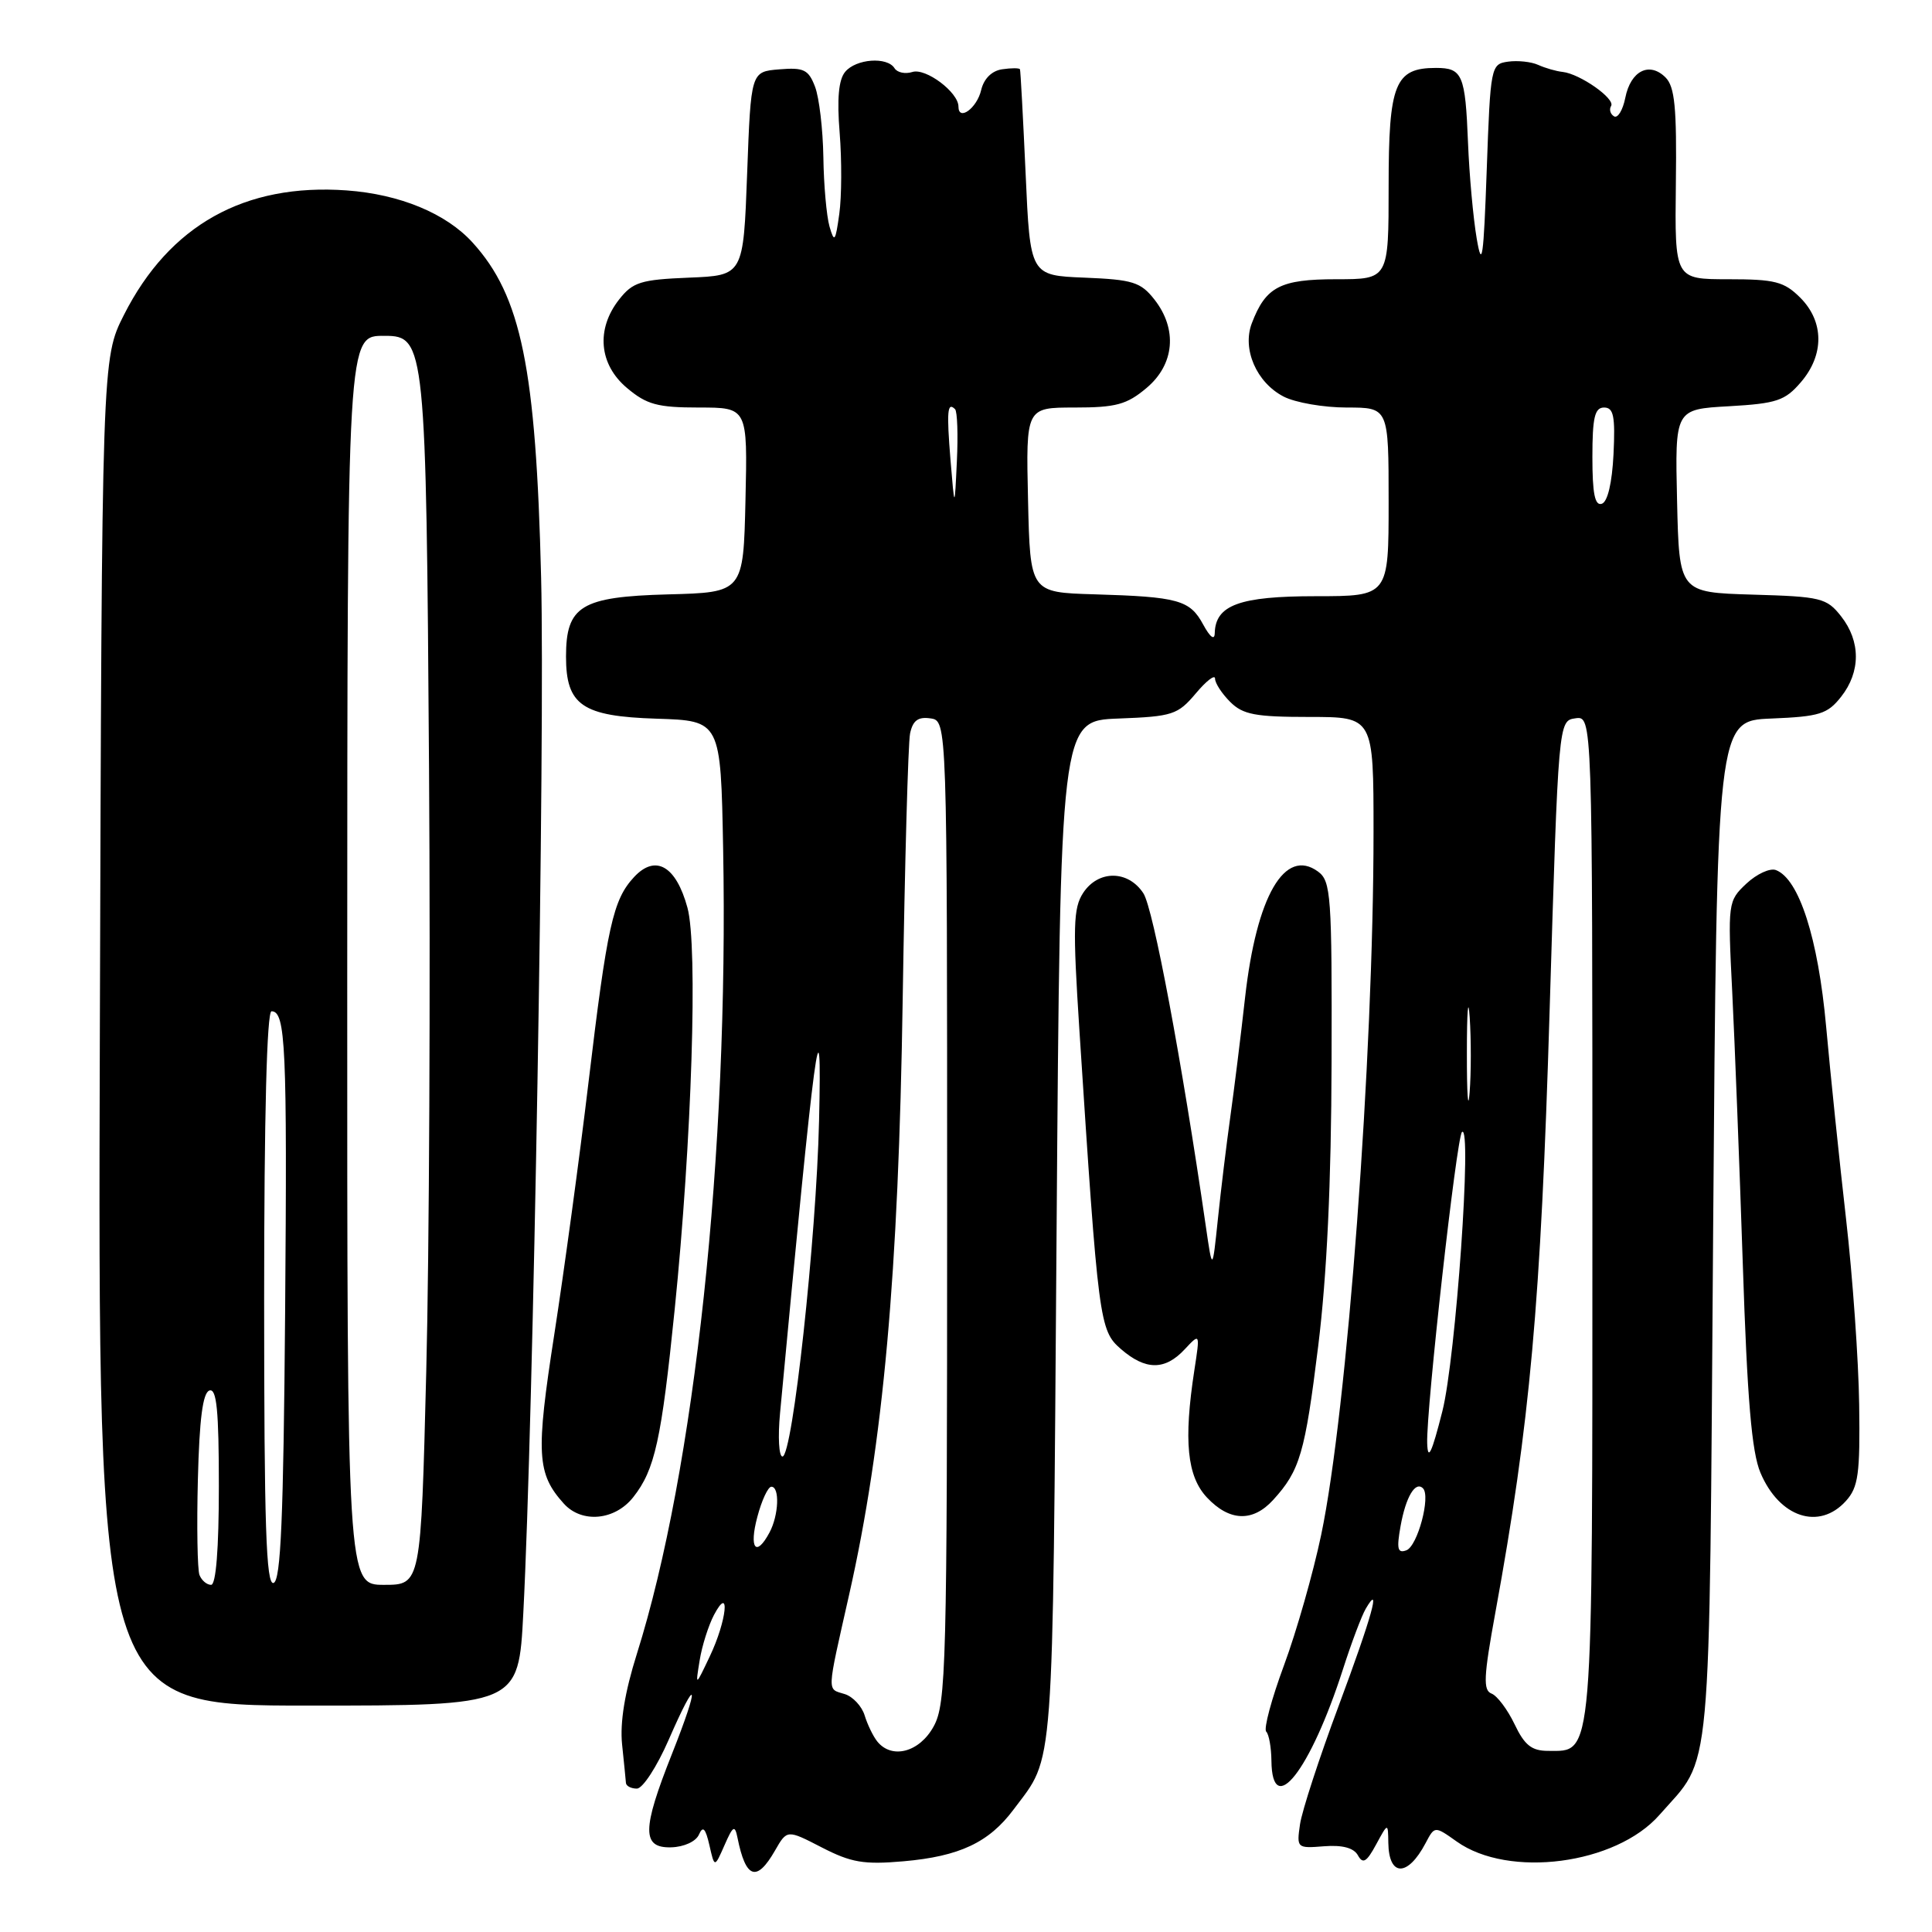 <?xml version="1.0" encoding="UTF-8" standalone="no"?>
<!DOCTYPE svg PUBLIC "-//W3C//DTD SVG 1.1//EN" "http://www.w3.org/Graphics/SVG/1.1/DTD/svg11.dtd" >
<svg xmlns="http://www.w3.org/2000/svg" xmlns:xlink="http://www.w3.org/1999/xlink" version="1.1" viewBox="0 0 256 256">
 <g >
 <path fill="currentColor"
d=" M 102.69 245.21 C 104.29 242.42 104.29 242.42 108.90 244.80 C 112.79 246.80 114.46 247.09 119.72 246.63 C 127.14 245.98 131.05 244.14 134.32 239.75 C 139.75 232.48 139.46 236.32 140.00 163.50 C 140.50 95.50 140.50 95.50 148.20 95.21 C 155.38 94.94 156.06 94.71 158.45 91.88 C 159.85 90.21 161.00 89.33 161.00 89.92 C 161.00 90.52 161.90 91.90 163.00 93.00 C 164.69 94.69 166.33 95.00 173.50 95.00 C 182.00 95.00 182.00 95.00 182.00 110.25 C 182.00 140.13 178.51 186.96 175.06 203.39 C 174.01 208.40 171.80 216.17 170.14 220.65 C 168.48 225.13 167.42 229.09 167.78 229.45 C 168.14 229.80 168.45 231.54 168.47 233.30 C 168.55 241.10 173.63 234.61 177.95 221.18 C 179.06 217.71 180.42 214.11 180.96 213.18 C 183.08 209.54 181.79 214.19 177.37 226.06 C 174.82 232.90 172.52 239.95 172.26 241.72 C 171.80 244.88 171.85 244.93 175.44 244.64 C 177.88 244.45 179.38 244.85 179.93 245.84 C 180.59 247.03 181.08 246.74 182.34 244.41 C 183.92 241.50 183.92 241.50 183.96 244.19 C 184.03 248.71 186.53 248.72 188.90 244.22 C 190.10 241.94 190.10 241.94 193.02 244.01 C 199.91 248.92 214.11 247.06 219.88 240.49 C 226.93 232.46 226.45 237.69 227.00 163.00 C 227.50 95.50 227.50 95.50 234.71 95.21 C 241.10 94.95 242.15 94.62 243.96 92.32 C 246.56 89.02 246.56 84.98 243.96 81.67 C 242.04 79.23 241.30 79.05 232.21 78.79 C 222.50 78.50 222.50 78.50 222.22 66.36 C 221.94 54.23 221.94 54.23 229.09 53.83 C 235.41 53.47 236.52 53.10 238.62 50.65 C 241.74 47.03 241.71 42.62 238.55 39.45 C 236.40 37.31 235.20 37.00 229.00 37.00 C 221.91 37.00 221.91 37.00 222.06 24.39 C 222.19 14.26 221.92 11.49 220.69 10.26 C 218.55 8.13 216.07 9.38 215.36 12.96 C 215.03 14.61 214.35 15.72 213.86 15.41 C 213.37 15.11 213.20 14.49 213.48 14.04 C 214.06 13.09 209.37 9.79 207.06 9.53 C 206.20 9.44 204.75 9.02 203.82 8.60 C 202.90 8.18 201.10 7.99 199.82 8.17 C 197.55 8.49 197.49 8.78 197.00 22.50 C 196.58 34.28 196.37 35.72 195.67 31.60 C 195.21 28.90 194.69 23.20 194.52 18.92 C 194.16 9.88 193.78 9.00 190.27 9.00 C 184.83 9.00 184.00 11.08 184.00 24.65 C 184.00 37.00 184.00 37.00 177.07 37.00 C 169.63 37.00 167.71 38.00 165.87 42.84 C 164.57 46.26 166.49 50.69 170.09 52.55 C 171.64 53.35 175.40 54.00 178.45 54.00 C 184.00 54.00 184.00 54.00 184.00 66.50 C 184.00 79.00 184.00 79.00 174.33 79.00 C 164.25 79.00 161.05 80.17 160.96 83.90 C 160.94 84.89 160.35 84.45 159.43 82.76 C 157.67 79.50 156.14 79.08 145.00 78.75 C 136.50 78.50 136.50 78.50 136.22 66.25 C 135.94 54.00 135.94 54.00 142.39 54.00 C 147.88 54.00 149.31 53.61 151.92 51.41 C 155.64 48.29 156.05 43.61 152.96 39.68 C 151.15 37.38 150.10 37.05 143.71 36.79 C 136.50 36.50 136.50 36.50 135.90 23.00 C 135.56 15.57 135.23 9.36 135.15 9.18 C 135.07 9.00 134.01 9.00 132.79 9.18 C 131.42 9.38 130.37 10.42 130.01 11.93 C 129.45 14.34 127.00 16.12 127.00 14.12 C 127.00 12.23 122.66 8.97 120.89 9.54 C 119.94 9.84 118.88 9.61 118.53 9.04 C 117.56 7.48 113.42 7.79 111.99 9.52 C 111.12 10.55 110.89 13.10 111.26 17.61 C 111.55 21.23 111.53 26.06 111.21 28.34 C 110.70 32.04 110.55 32.22 109.91 30.00 C 109.52 28.62 109.15 24.49 109.10 20.82 C 109.04 17.14 108.55 12.95 108.00 11.50 C 107.13 9.22 106.51 8.92 103.25 9.19 C 99.50 9.50 99.50 9.50 99.00 23.00 C 98.50 36.50 98.50 36.50 91.29 36.79 C 84.90 37.05 83.85 37.38 82.04 39.68 C 78.95 43.61 79.36 48.29 83.08 51.41 C 85.69 53.61 87.12 54.00 92.61 54.00 C 99.06 54.00 99.06 54.00 98.78 66.25 C 98.50 78.50 98.50 78.50 88.50 78.76 C 77.00 79.07 75.00 80.29 75.00 87.00 C 75.00 93.45 77.15 94.92 87.00 95.23 C 95.50 95.50 95.50 95.50 95.82 112.50 C 96.57 152.65 92.05 194.82 84.39 219.14 C 82.79 224.22 82.13 228.23 82.43 231.14 C 82.68 233.54 82.91 235.84 82.94 236.25 C 82.97 236.66 83.63 237.00 84.39 237.00 C 85.16 237.00 87.05 234.09 88.60 230.54 C 92.46 221.68 92.77 223.00 89.04 232.40 C 85.05 242.45 85.03 244.89 88.95 244.78 C 90.63 244.73 92.21 244.01 92.61 243.10 C 93.14 241.89 93.48 242.24 94.00 244.50 C 94.68 247.50 94.68 247.50 96.00 244.50 C 97.13 241.92 97.37 241.78 97.72 243.50 C 98.81 248.95 100.26 249.45 102.69 245.21 Z  M 69.34 213.75 C 70.67 188.24 72.23 97.60 71.70 76.50 C 71.02 48.75 69.07 39.24 62.63 32.15 C 59.11 28.27 52.98 25.74 45.93 25.23 C 32.42 24.26 22.45 29.83 16.43 41.71 C 13.50 47.50 13.50 47.50 13.23 136.75 C 12.96 226.00 12.96 226.00 40.83 226.00 C 68.71 226.00 68.71 226.00 69.34 213.75 Z  M 83.92 198.37 C 86.78 194.74 87.64 190.81 89.40 173.50 C 91.67 151.16 92.49 125.37 91.09 120.27 C 89.58 114.73 86.86 113.17 84.03 116.20 C 81.22 119.22 80.46 122.64 77.97 143.50 C 76.79 153.40 74.75 168.38 73.45 176.79 C 70.98 192.69 71.13 195.27 74.72 199.25 C 77.11 201.88 81.49 201.47 83.92 198.37 Z  M 168.70 198.75 C 172.25 194.86 172.92 192.55 174.67 178.35 C 175.82 169.05 176.40 156.68 176.44 140.67 C 176.50 118.62 176.36 116.75 174.65 115.49 C 170.24 112.26 166.50 118.71 164.98 132.17 C 164.41 137.30 163.52 144.43 163.02 148.00 C 162.52 151.57 161.78 157.65 161.38 161.50 C 160.65 168.50 160.65 168.50 159.78 162.50 C 156.58 140.45 152.82 120.37 151.50 118.36 C 149.48 115.28 145.53 115.26 143.52 118.32 C 142.21 120.33 142.14 122.80 143.03 136.57 C 145.54 175.24 145.68 176.28 148.52 178.75 C 151.79 181.59 154.36 181.60 156.97 178.80 C 159.02 176.61 159.02 176.61 158.26 181.55 C 156.82 190.91 157.29 195.62 159.93 198.43 C 162.91 201.60 166.00 201.71 168.70 198.75 Z  M 244.60 198.88 C 246.24 197.06 246.48 195.31 246.35 186.13 C 246.27 180.28 245.49 169.20 244.61 161.50 C 243.73 153.80 242.54 142.32 241.97 136.00 C 240.91 124.31 238.39 116.47 235.32 115.29 C 234.54 114.99 232.78 115.80 231.41 117.08 C 228.96 119.39 228.93 119.57 229.53 131.46 C 229.86 138.08 230.49 154.30 230.93 167.50 C 231.52 185.45 232.11 192.42 233.27 195.15 C 235.78 201.08 241.05 202.82 244.60 198.88 Z  M 116.24 230.75 C 115.69 230.06 114.94 228.51 114.57 227.30 C 114.20 226.09 113.02 224.82 111.95 224.48 C 109.55 223.72 109.50 224.69 112.52 211.28 C 117.04 191.25 119.06 168.78 119.61 132.50 C 119.89 114.35 120.33 98.46 120.59 97.19 C 120.95 95.47 121.65 94.95 123.29 95.19 C 125.50 95.50 125.50 95.50 125.50 160.50 C 125.50 220.88 125.37 225.73 123.72 228.75 C 121.85 232.18 118.18 233.16 116.24 230.75 Z  M 200.69 228.47 C 199.76 226.53 198.39 224.70 197.64 224.41 C 196.50 223.98 196.59 222.17 198.14 213.69 C 202.73 188.59 204.16 172.81 205.33 134.00 C 206.50 95.50 206.50 95.50 208.75 95.18 C 211.00 94.86 211.00 94.86 211.00 161.21 C 211.00 234.10 211.17 232.00 205.13 232.00 C 202.96 232.00 202.01 231.25 200.69 228.47 Z  M 92.71 220.00 C 93.02 218.07 93.88 215.38 94.60 214.00 C 96.81 209.82 96.31 214.75 94.04 219.50 C 92.14 223.50 92.14 223.50 92.71 220.00 Z  M 185.58 202.23 C 186.27 198.36 187.54 196.21 188.55 197.21 C 189.60 198.26 187.84 204.85 186.36 205.42 C 185.19 205.86 185.04 205.25 185.58 202.23 Z  M 100.35 201.00 C 100.93 198.80 101.77 197.00 102.21 197.00 C 103.34 197.00 103.19 200.78 101.96 203.07 C 100.18 206.40 99.23 205.18 100.35 201.00 Z  M 189.11 191.23 C 188.96 186.86 193.01 150.64 193.72 150.00 C 195.09 148.76 192.90 179.99 191.12 187.00 C 189.71 192.57 189.19 193.66 189.11 191.23 Z  M 103.36 187.25 C 108.02 137.47 108.95 130.52 108.53 148.50 C 108.17 164.08 105.02 193.00 103.68 193.00 C 103.21 193.00 103.06 190.41 103.36 187.25 Z  M 194.37 139.50 C 194.37 134.00 194.54 131.88 194.74 134.78 C 194.94 137.69 194.94 142.19 194.73 144.78 C 194.53 147.38 194.36 145.00 194.37 139.50 Z  M 125.95 61.00 C 125.42 54.47 125.53 53.20 126.55 54.22 C 126.85 54.52 126.96 57.63 126.79 61.13 C 126.49 67.50 126.49 67.50 125.95 61.00 Z  M 211.00 60.58 C 211.00 55.31 211.31 54.00 212.55 54.00 C 213.81 54.00 214.04 55.14 213.80 60.17 C 213.61 63.99 213.02 66.50 212.25 66.75 C 211.33 67.06 211.00 65.40 211.00 60.58 Z  M 26.43 208.69 C 26.16 207.97 26.06 202.27 26.22 196.02 C 26.42 188.03 26.87 184.54 27.75 184.25 C 28.71 183.93 29.00 186.90 29.00 196.92 C 29.00 205.24 28.62 210.00 27.97 210.00 C 27.40 210.00 26.71 209.41 26.43 208.69 Z  M 35.00 172.08 C 35.00 147.85 35.36 134.00 35.98 134.00 C 37.85 134.00 38.06 138.65 37.78 173.92 C 37.56 201.16 37.21 209.43 36.25 209.75 C 35.26 210.08 35.00 202.11 35.00 172.08 Z  M 46.01 129.75 C 46.03 43.54 45.97 44.50 51.02 44.50 C 56.34 44.50 56.47 45.79 56.85 102.00 C 57.04 130.32 56.88 166.21 56.48 181.75 C 55.77 210.00 55.77 210.00 50.89 210.00 C 46.00 210.00 46.00 210.00 46.01 129.75 Z "/>
</g>
</svg>